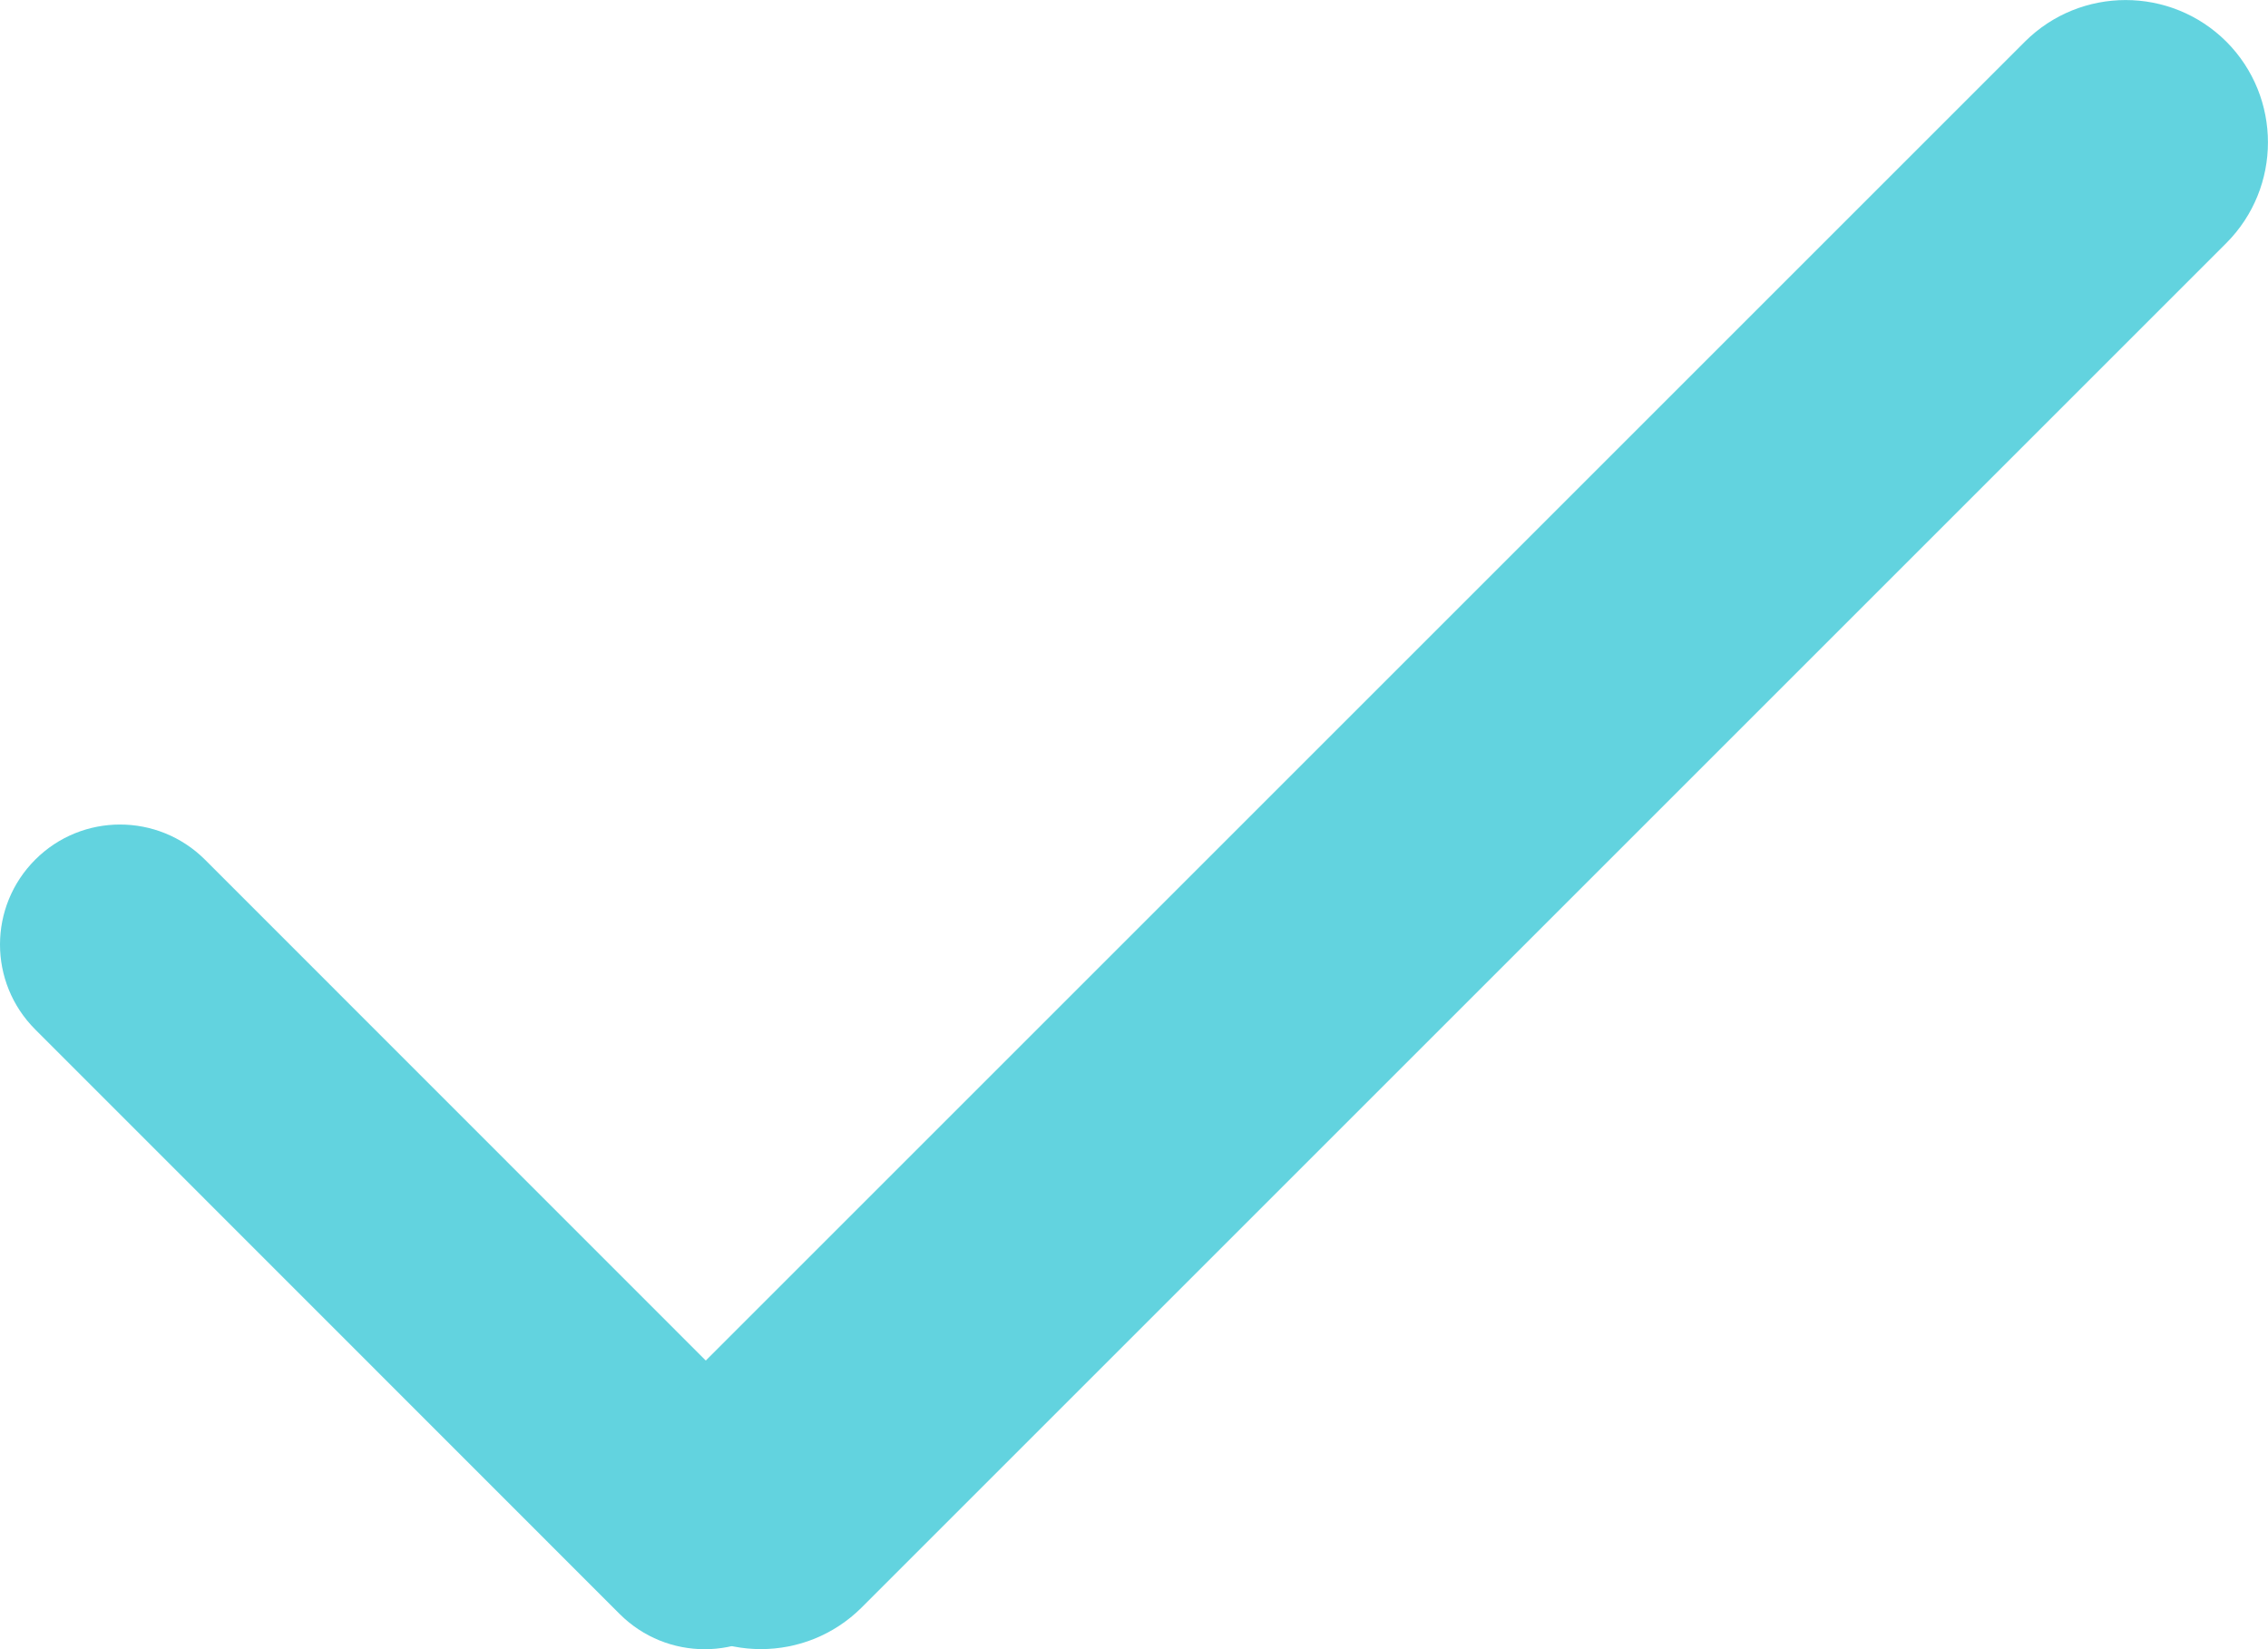 <?xml version="1.0" encoding="UTF-8"?>
<svg width="11px" height="8px" viewBox="0 0 11 8" version="1.1" xmlns="http://www.w3.org/2000/svg" xmlns:xlink="http://www.w3.org/1999/xlink">
    <!-- Generator: Sketch 52.1 (67048) - http://www.bohemiancoding.com/sketch -->
    <title>勾 copy 4</title>
    <desc>Created with Sketch.</desc>
    <g id="Page-1" stroke="none" stroke-width="1" fill="none" fill-rule="evenodd">
        <g id="官网-呼吸疾病临床研究大数据平台-" transform="translate(-424, -531)" fill="#62D3DF" fill-rule="nonzero">
            <g id="勾-copy-4" transform="translate(424, 531)">
                <path d="M3.829,7.83 C3.602,8.057 3.234,8.057 3.006,7.83 L0.171,4.994 C-0.057,4.766 -0.057,4.398 0.171,4.17 C0.398,3.943 0.766,3.943 0.994,4.17 L3.829,7.006 C4.057,7.234 4.057,7.602 3.829,7.83 Z" id="Shape"></path>
                <path d="M10.798,0.202 C11.067,0.472 11.067,0.909 10.798,1.179 L4.179,7.798 C3.909,8.067 3.472,8.067 3.202,7.798 C2.933,7.528 2.933,7.091 3.202,6.821 L9.821,0.202 C10.091,-0.067 10.528,-0.067 10.798,0.202 L10.798,0.202 Z" id="Shape"></path>
            </g>
        </g>
    </g>
</svg>